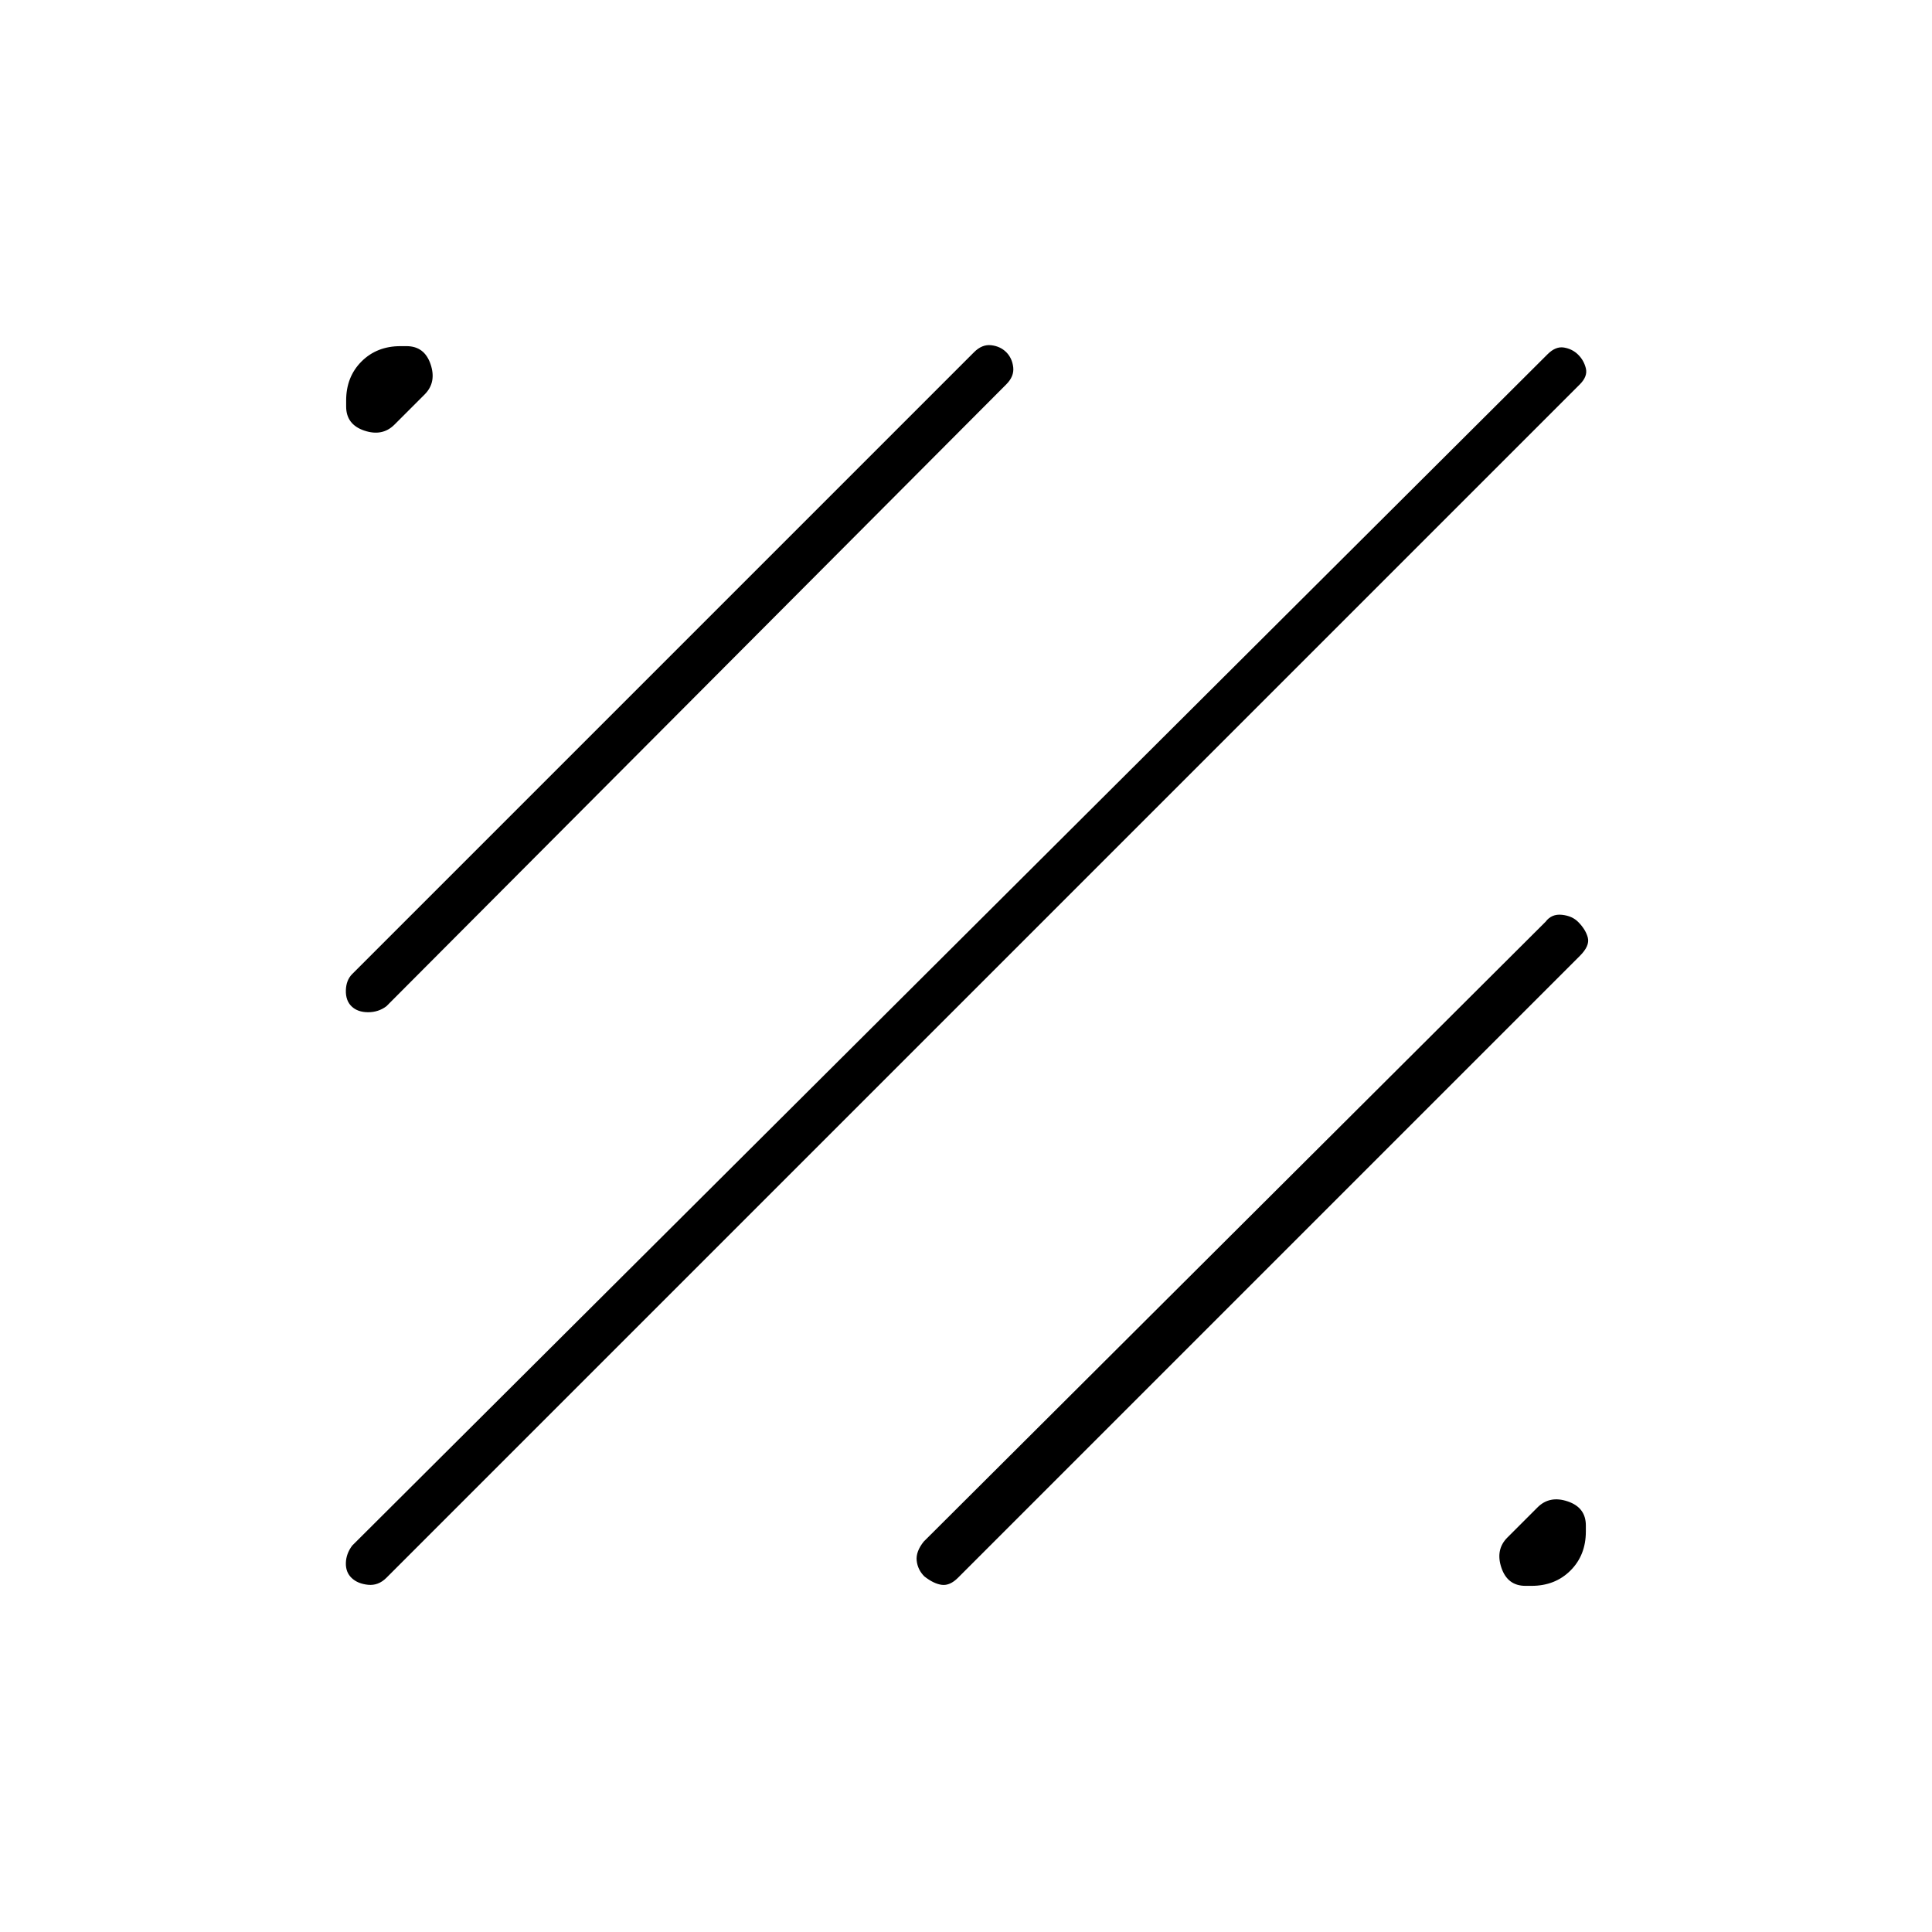 <svg xmlns="http://www.w3.org/2000/svg" width="48" height="48" viewBox="0 -960 960 960"><path d="M459.3-176.7q-3.3-3.3-3.8-7.8t3.5-9.5l309-308q3-4 8.14-3.44 5.13.55 8.13 3.63Q788-498 789-494q1 4-4 9L476-176q-4 4-8 3.5t-8.7-4.2ZM758-172q-8.92 0-11.96-9-3.04-9 2.96-15l15-15q6-6 15-2.96t9 11.96v3q0 11.75-7.62 19.37Q772.75-172 761-172h-3Zm-583.27-3.91q-3-2.86-2.87-7.48Q172-188 175-192l594-592q4-4 8.13-3.31 4.13.69 7 3.5T788-777q1 4-3 8L192-176q-4 4-9.14 3.47-5.13-.52-8.13-3.38Zm0-284q-3-2.86-2.87-7.98Q172-473 175-476l309-309q4-4 8.54-3.46 4.53.53 7.46 3.46 2.93 2.93 3.46 7.46Q504-773 500-769L192-460q-4 3-9.14 2.97-5.13-.02-8.13-2.88ZM172-758v-3q0-11.75 7.63-19.38Q187.25-788 199-788h3q8.92 0 11.96 9 3.04 9-2.96 15l-15 15q-6 6-15 2.96T172-758Z"/></svg>